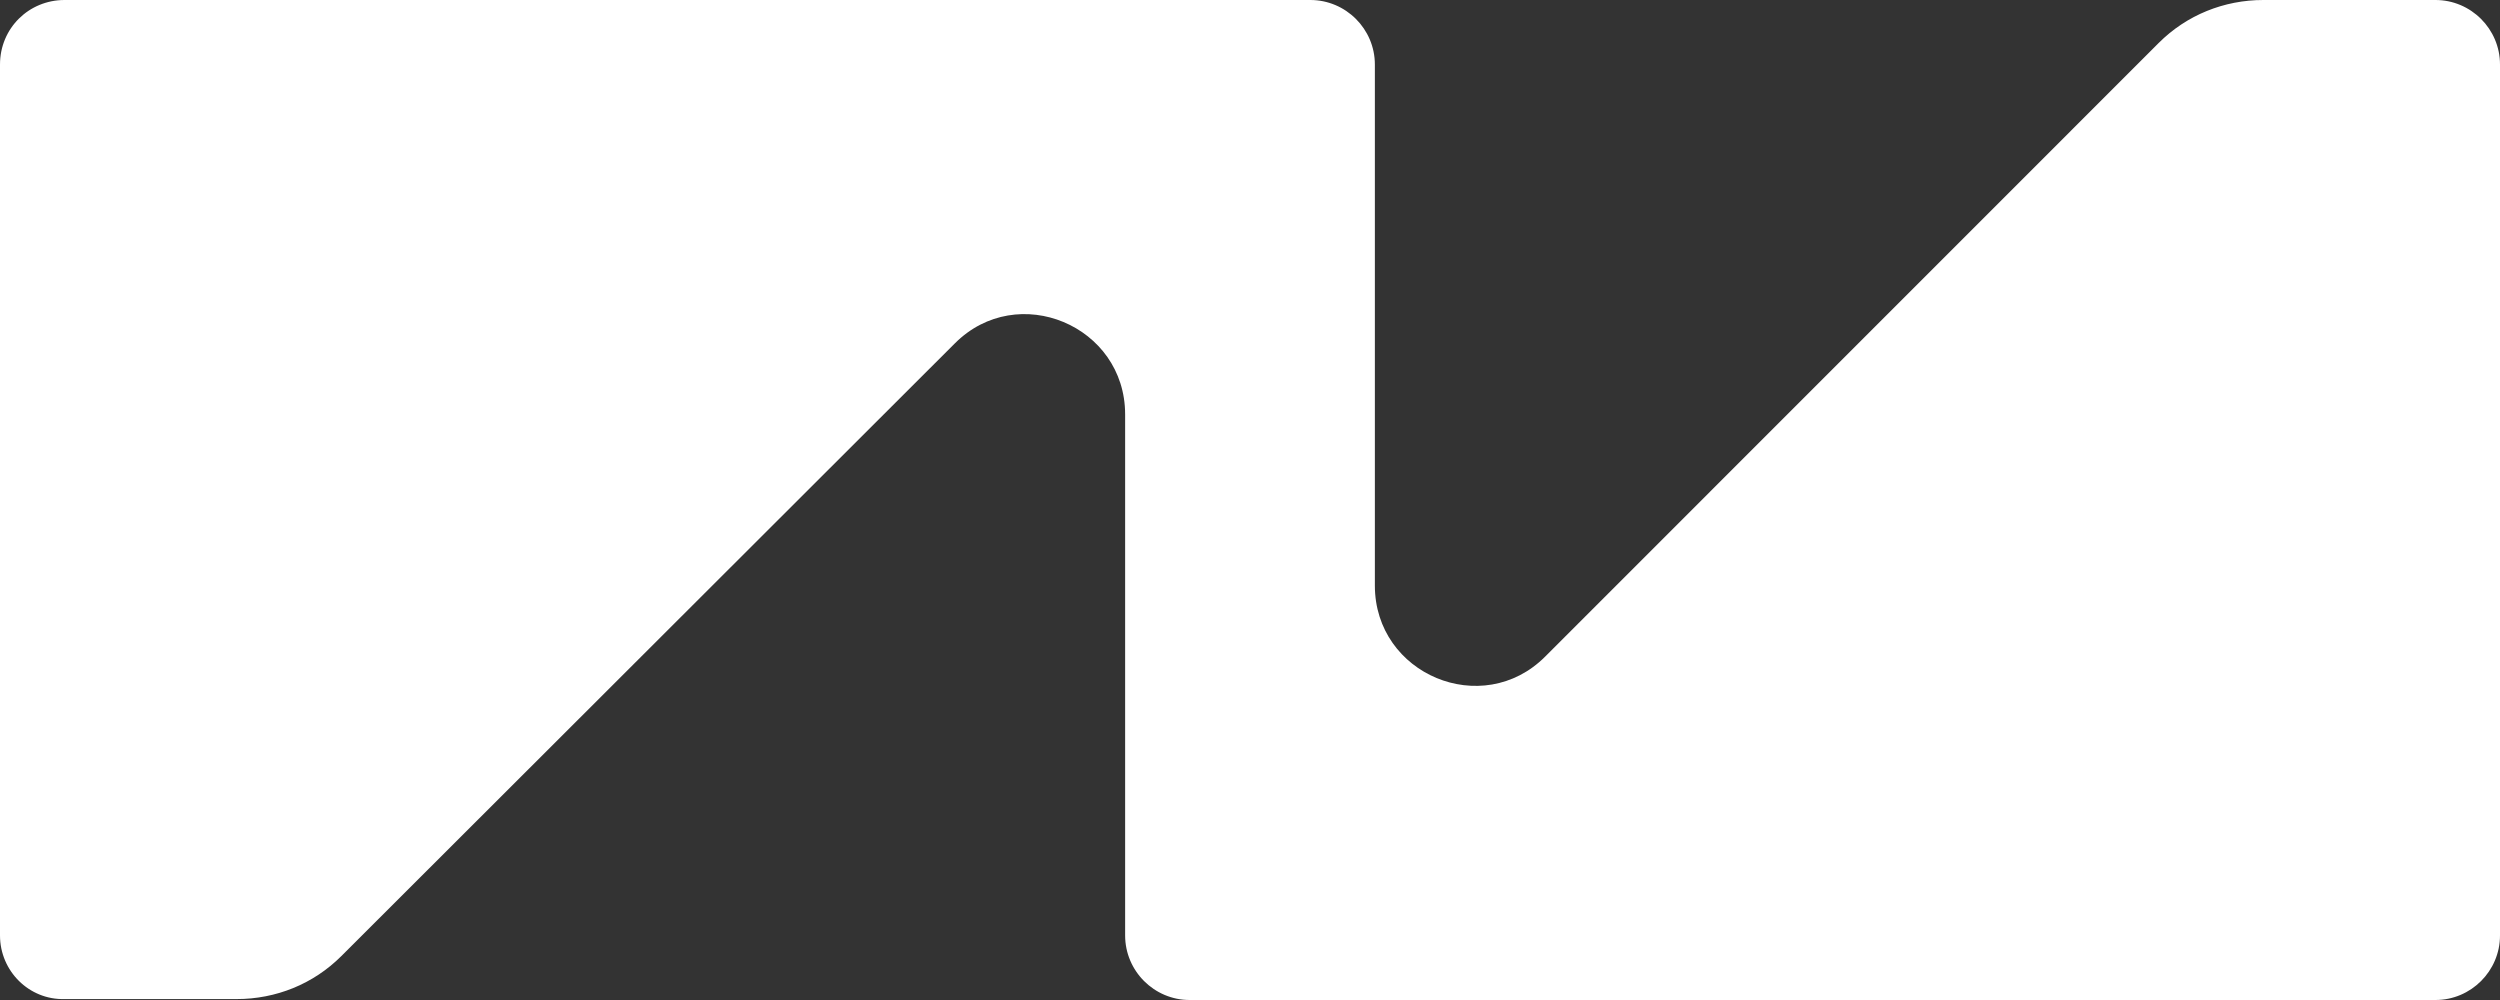 <svg width="150" height="60" viewBox="0 0 150 60" fill="none" xmlns="http://www.w3.org/2000/svg">
<rect x="0" y="0" width="150" height="60" fill="#333333" stroke="none"/>
<path d="M150 3.873V56.127C150 58.26 148.26 60 146.128 60H71.38C69.248 60 67.508 58.26 67.508 56.127V24.864C67.508 19.532 61.055 16.838 57.295 20.599L20.483 57.362C18.799 59.046 16.554 59.944 14.197 59.944H3.872C1.74 60 0 58.26 0 56.127V3.873C0 1.684 1.74 0 3.872 0H78.62C80.752 0 82.492 1.74 82.492 3.873V35.136C82.492 40.468 88.945 43.162 92.705 39.401L129.517 2.582C131.201 0.898 133.446 0 135.802 0H146.128C148.26 0 150 1.74 150 3.873Z" fill="white"/>
</svg>
